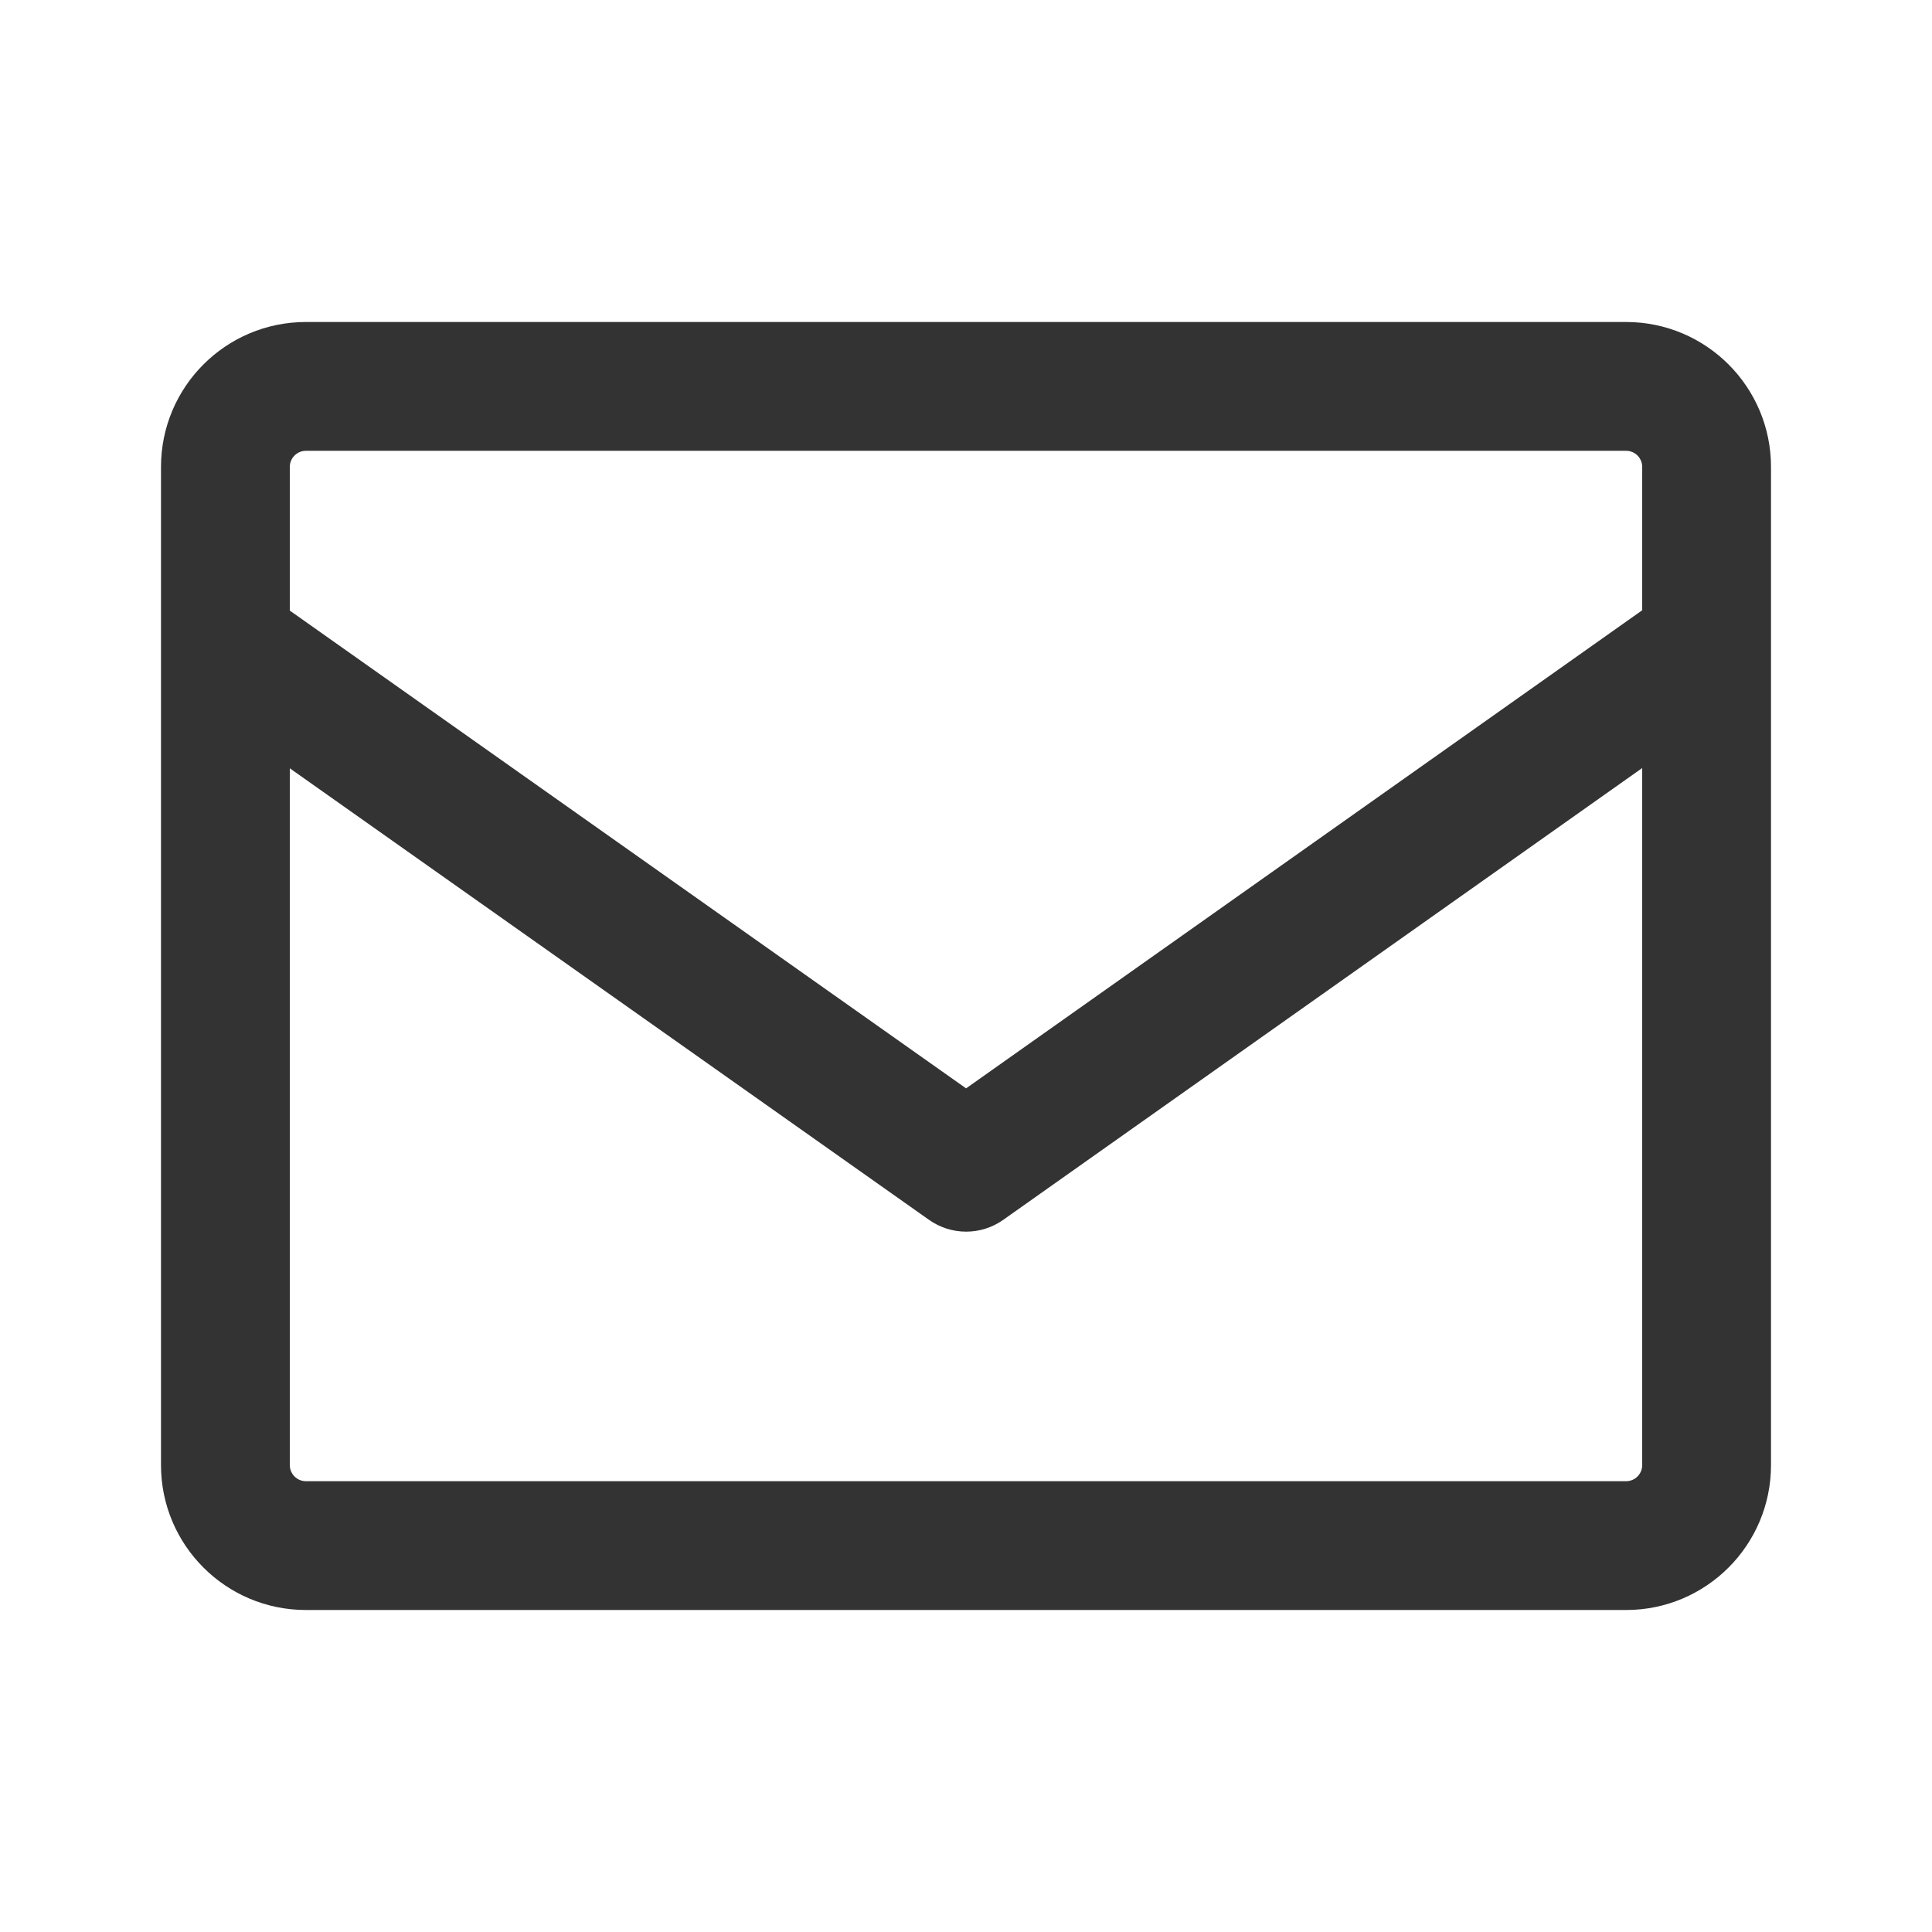<svg width="24" height="24" viewBox="0 0 24 24" fill="none" xmlns="http://www.w3.org/2000/svg">
<path fill-rule="evenodd" clip-rule="evenodd" d="M3.8 5.6L20.2 5.6C20.311 5.6 20.4 5.69 20.4 5.8V7.581L12.001 13.52L3.6 7.585V5.8C3.6 5.69 3.69 5.6 3.8 5.6ZM3.6 9.544V18.2C3.6 18.31 3.69 18.4 3.8 18.4H20.2C20.311 18.4 20.4 18.31 20.4 18.2V9.541L12.463 15.153C12.187 15.349 11.817 15.349 11.54 15.153L3.6 9.544ZM20.2 4L3.8 4C2.806 4 2 4.806 2 5.8V18.2C2 19.194 2.806 20 3.8 20H20.2C21.194 20 22 19.194 22 18.2V5.8C22 4.806 21.194 4 20.2 4Z" fill="#333333"/>
</svg>
